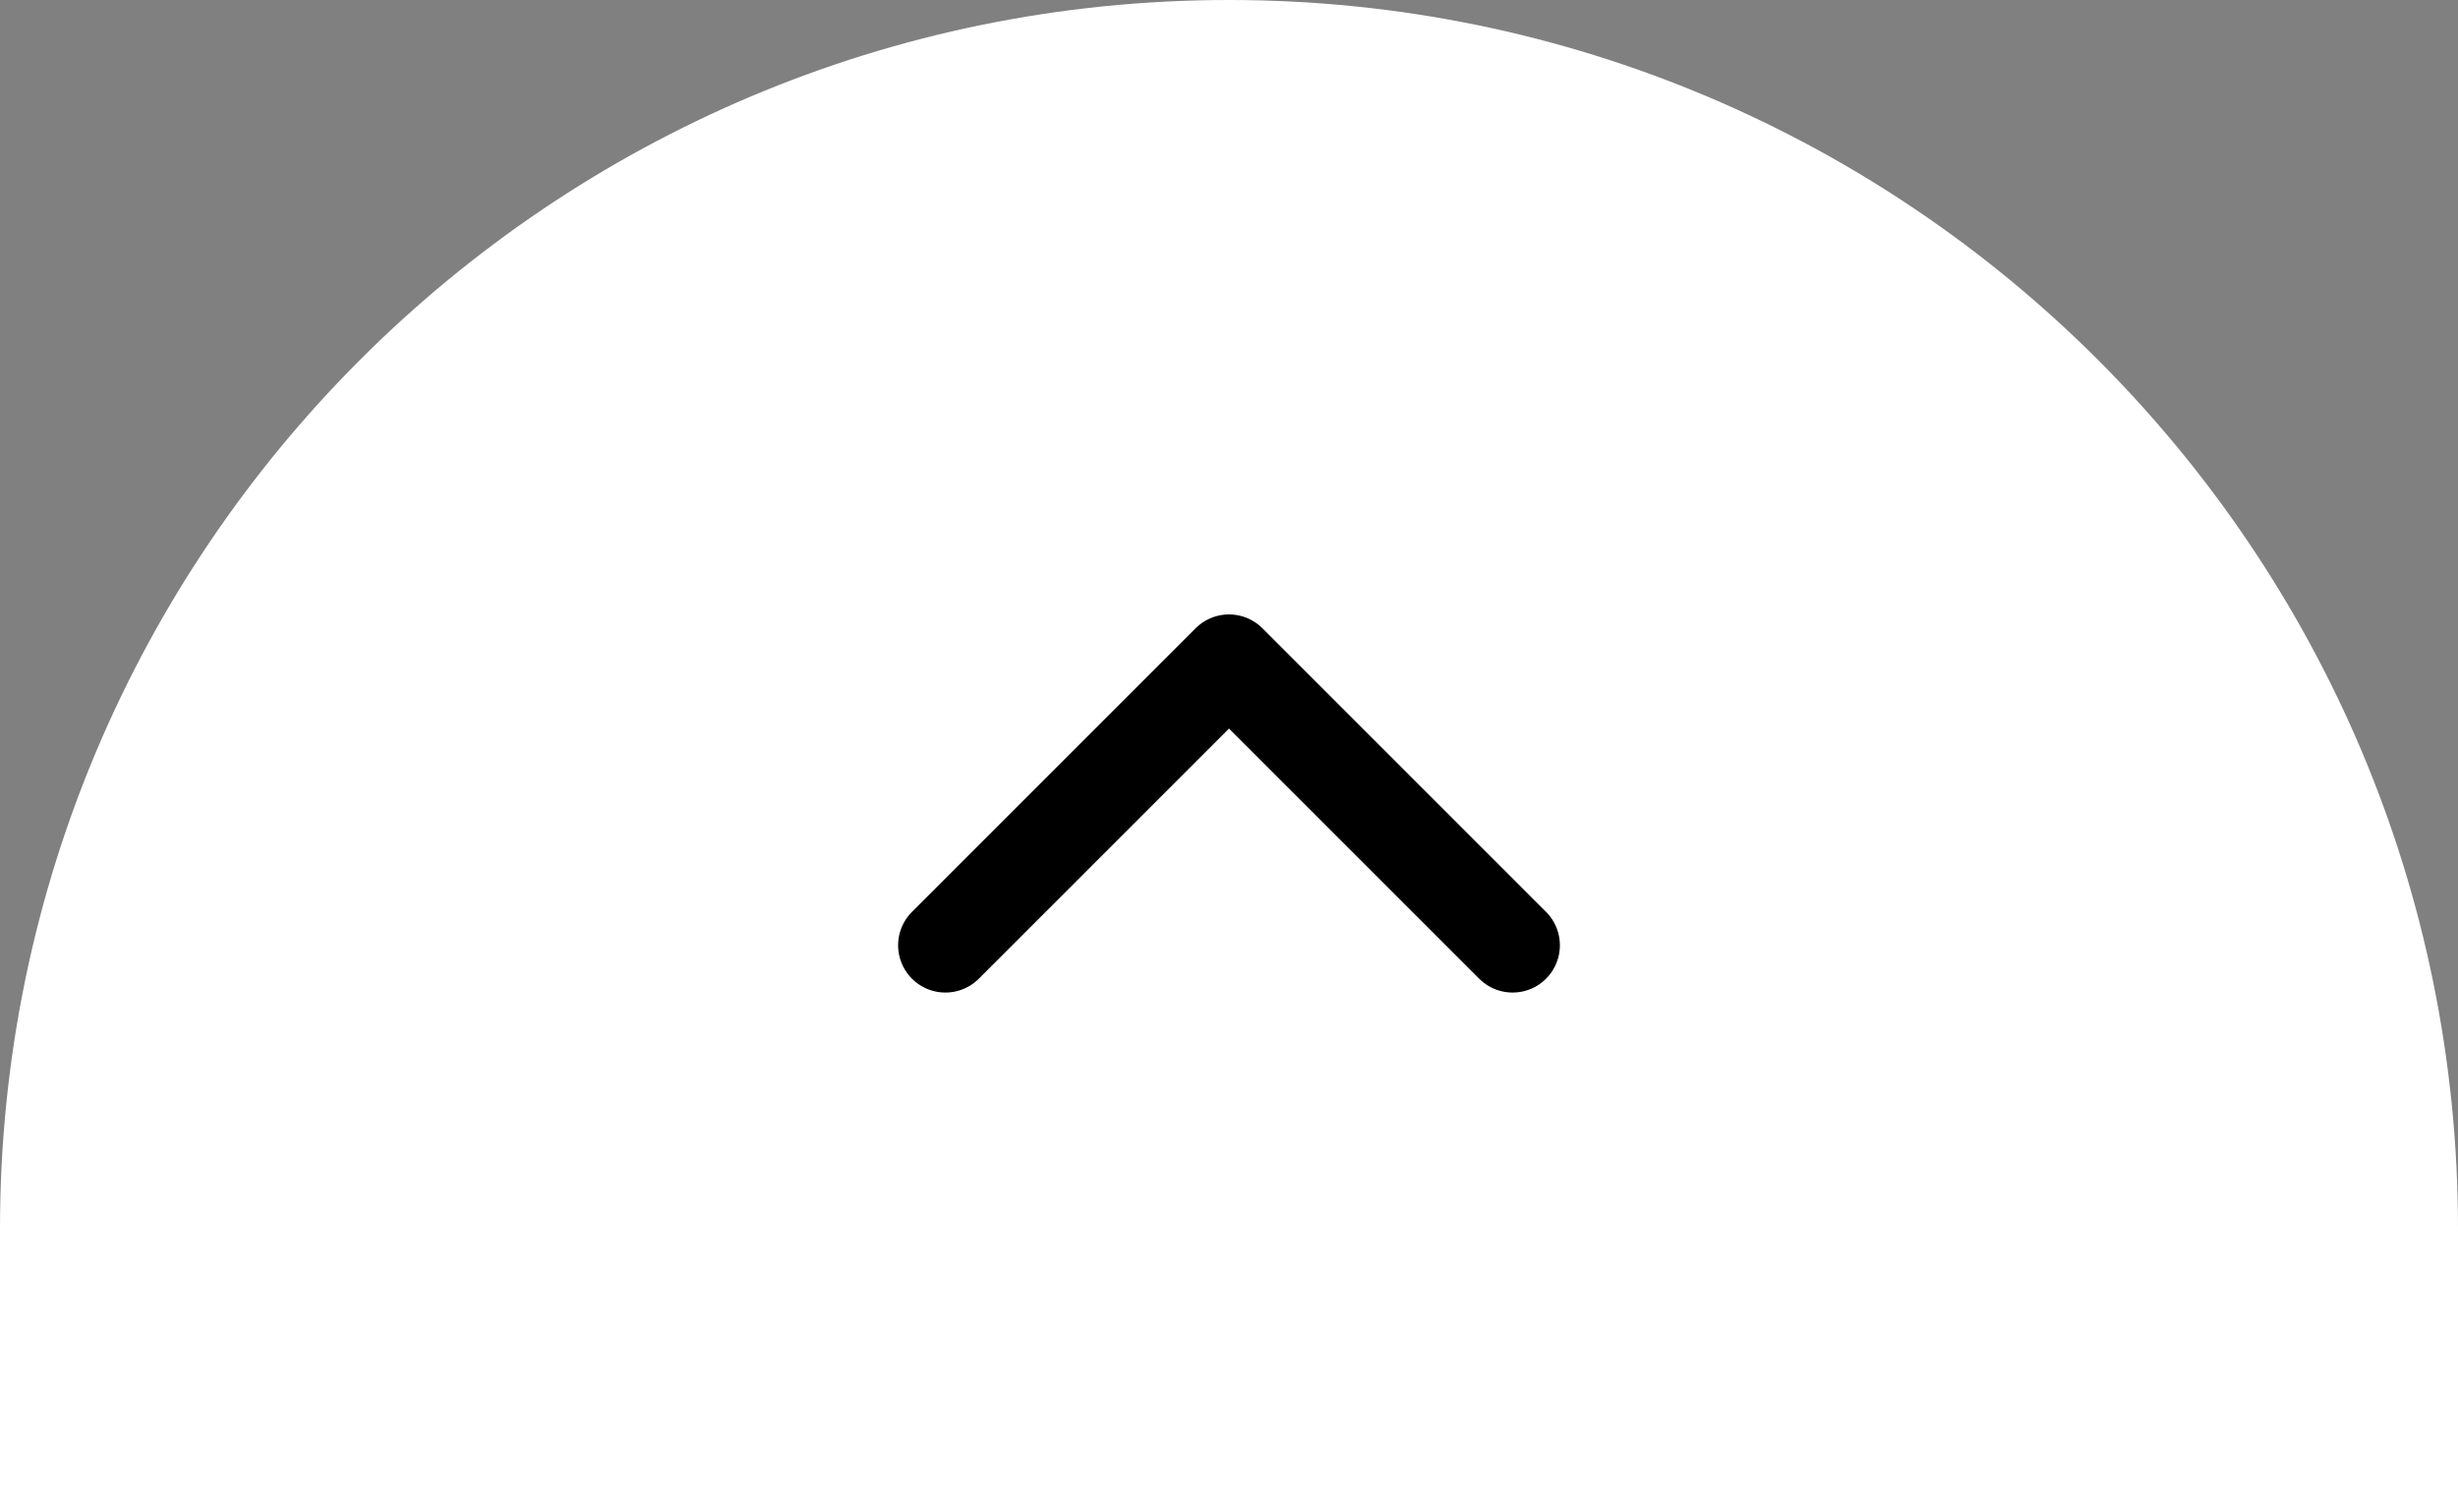 <svg width="26" height="16" viewBox="0 0 26 16" fill="none" xmlns="http://www.w3.org/2000/svg">
<rect x="0" y="0" width="26" height="16" fill="#808080" stroke="none"/>
<path d="M0 13C0 5.82 5.82 0 13 0C20.18 0 26 5.82 26 13V16H0V13Z" fill="white"/>
<path d="M10 10L13 7L16 10" stroke="black" stroke-linecap="round" stroke-linejoin="round"/>
</svg>
